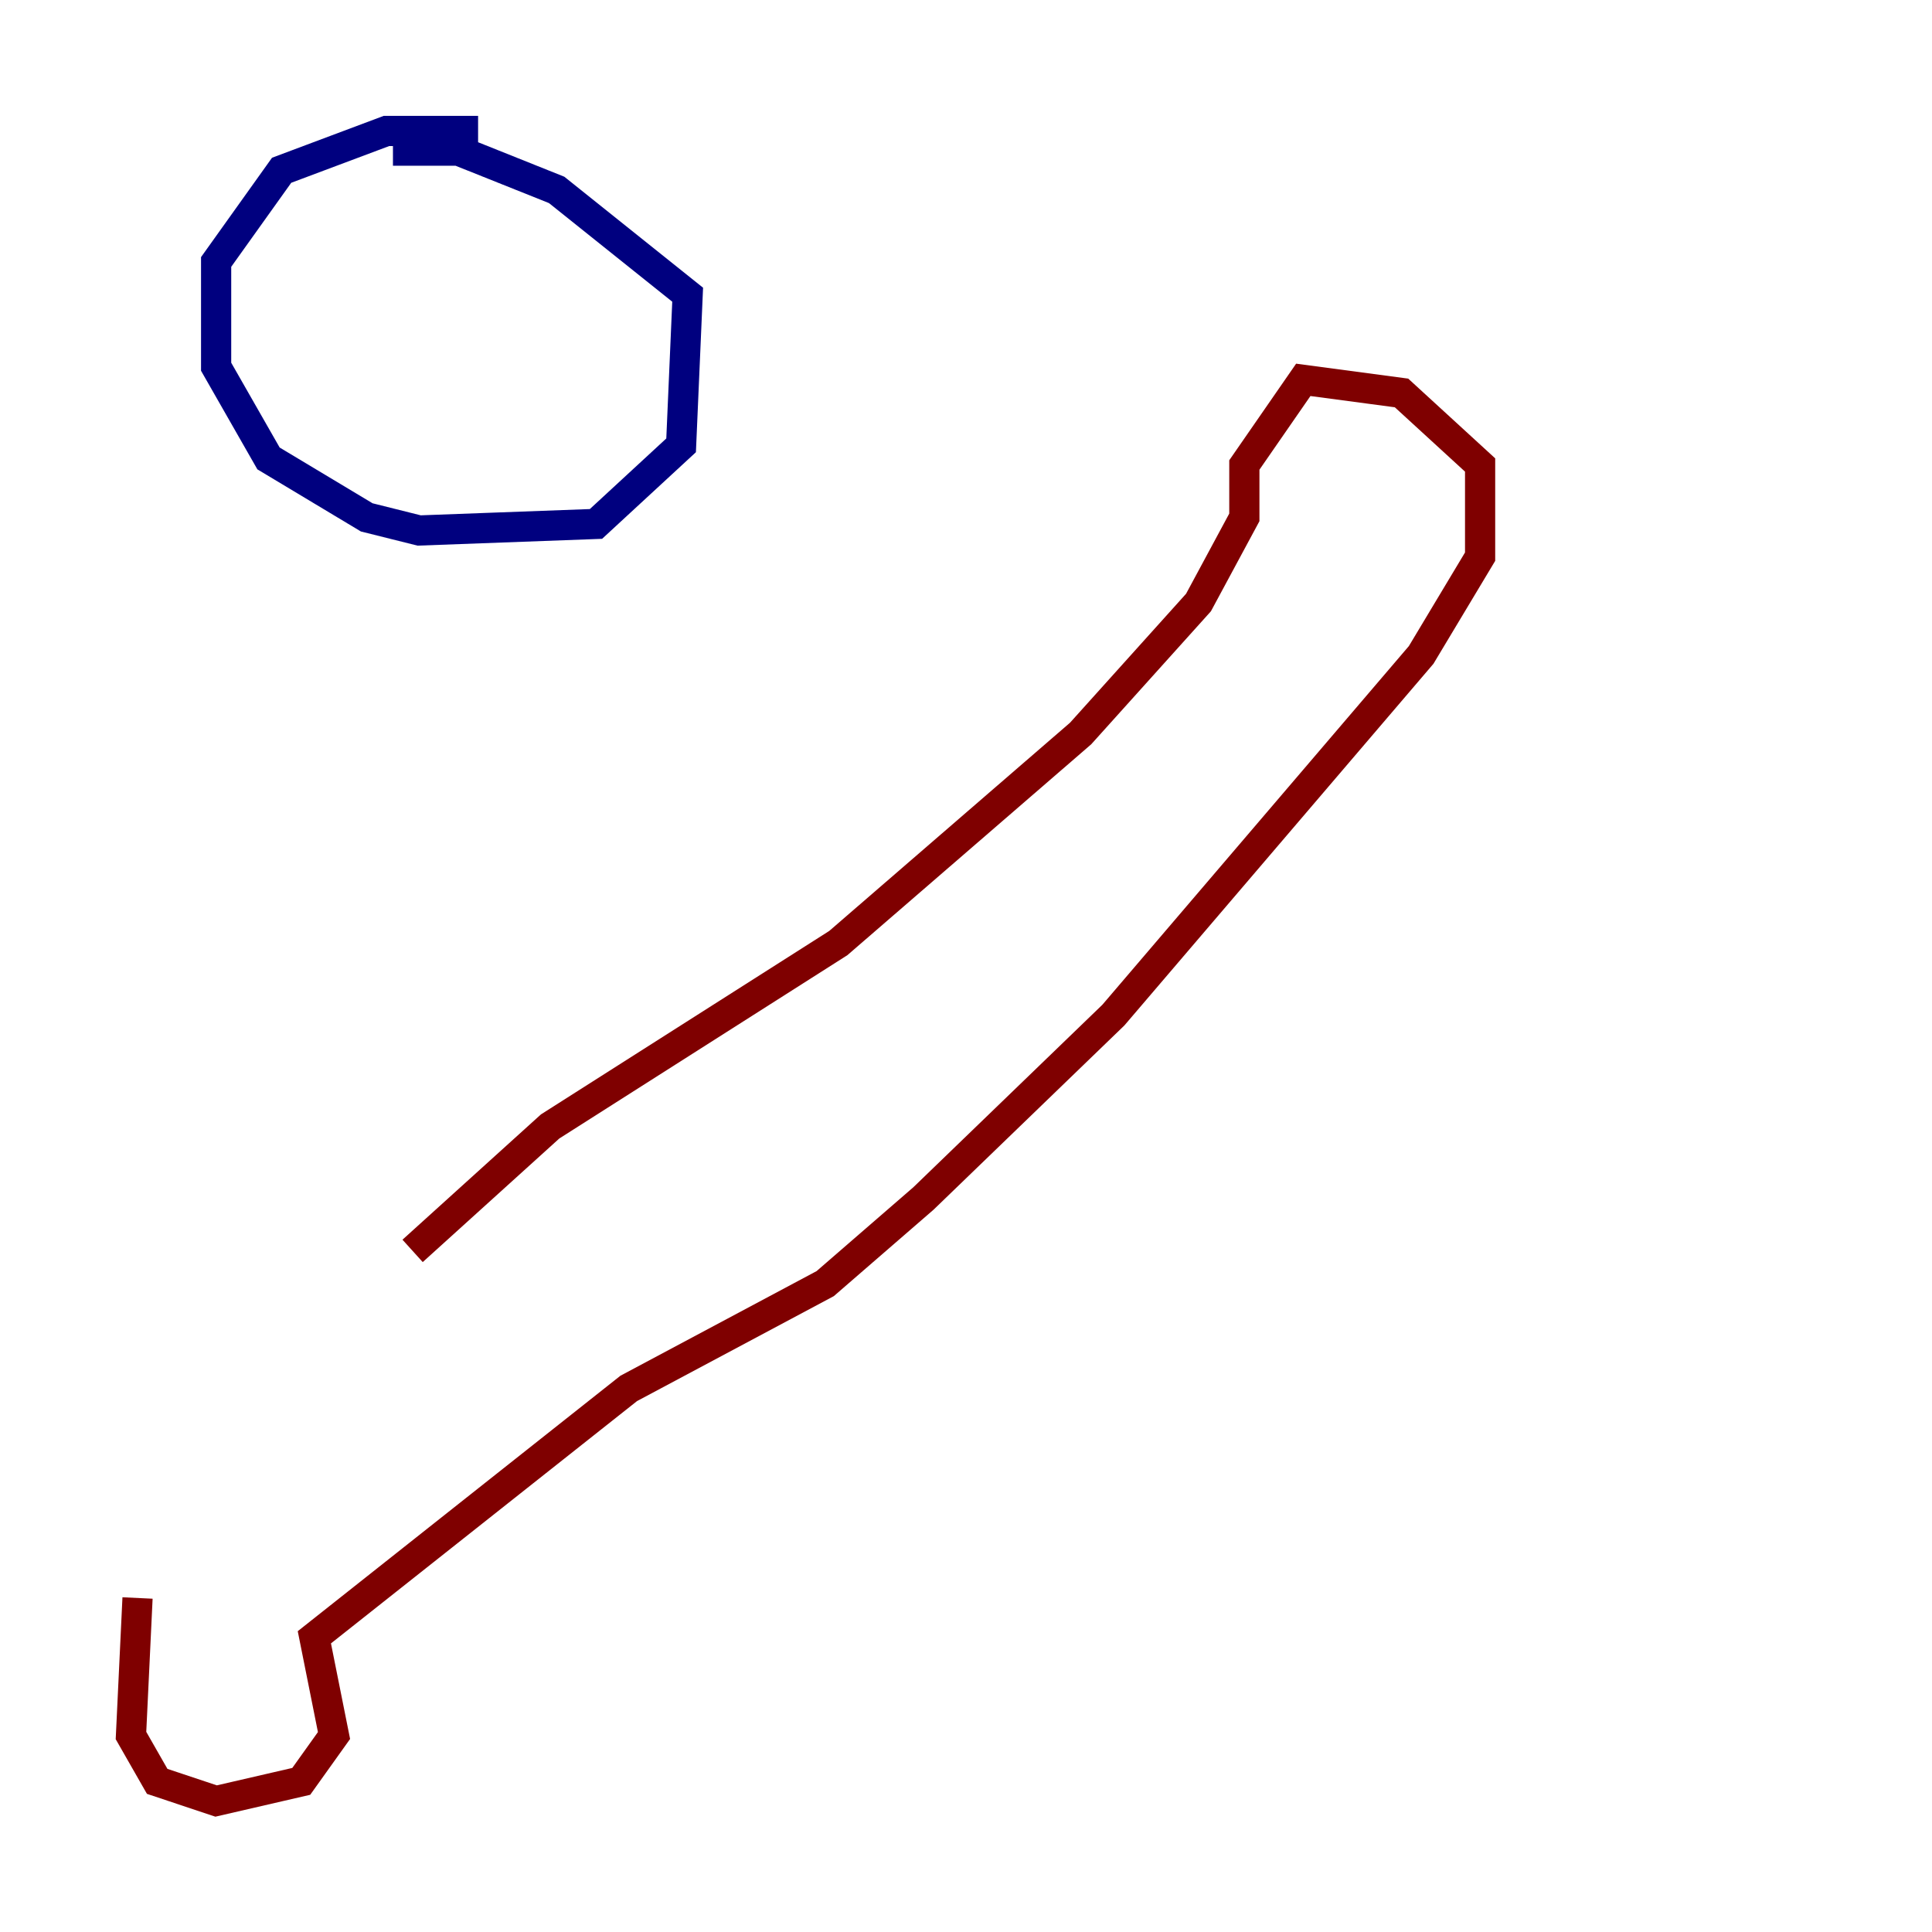 <?xml version="1.0" encoding="utf-8" ?>
<svg baseProfile="tiny" height="128" version="1.2" viewBox="0,0,128,128" width="128" xmlns="http://www.w3.org/2000/svg" xmlns:ev="http://www.w3.org/2001/xml-events" xmlns:xlink="http://www.w3.org/1999/xlink"><defs /><polyline fill="none" points="31.675,8.678 25.6,8.678 18.658,11.281 14.319,17.356 14.319,24.298 17.79,30.373 24.298,34.278 27.77,35.146 39.485,34.712 45.125,29.505 45.559,19.525 36.881,12.583 30.373,9.98 26.034,9.98" stroke="#00007f" stroke-width="2" /><polyline fill="none" points="9.112,105.871 8.678,114.983 10.414,118.02 14.319,119.322 19.959,118.02 22.129,114.983 20.827,108.475 41.654,91.986 54.671,85.044 61.18,79.403 73.763,67.254 94.156,43.39 98.061,36.881 98.061,30.807 92.854,26.034 86.346,25.166 82.441,30.807 82.441,34.278 79.403,39.919 71.593,48.597 55.539,62.481 36.447,74.63 27.336,82.875" stroke="#7f0000" stroke-width="2" /></svg>